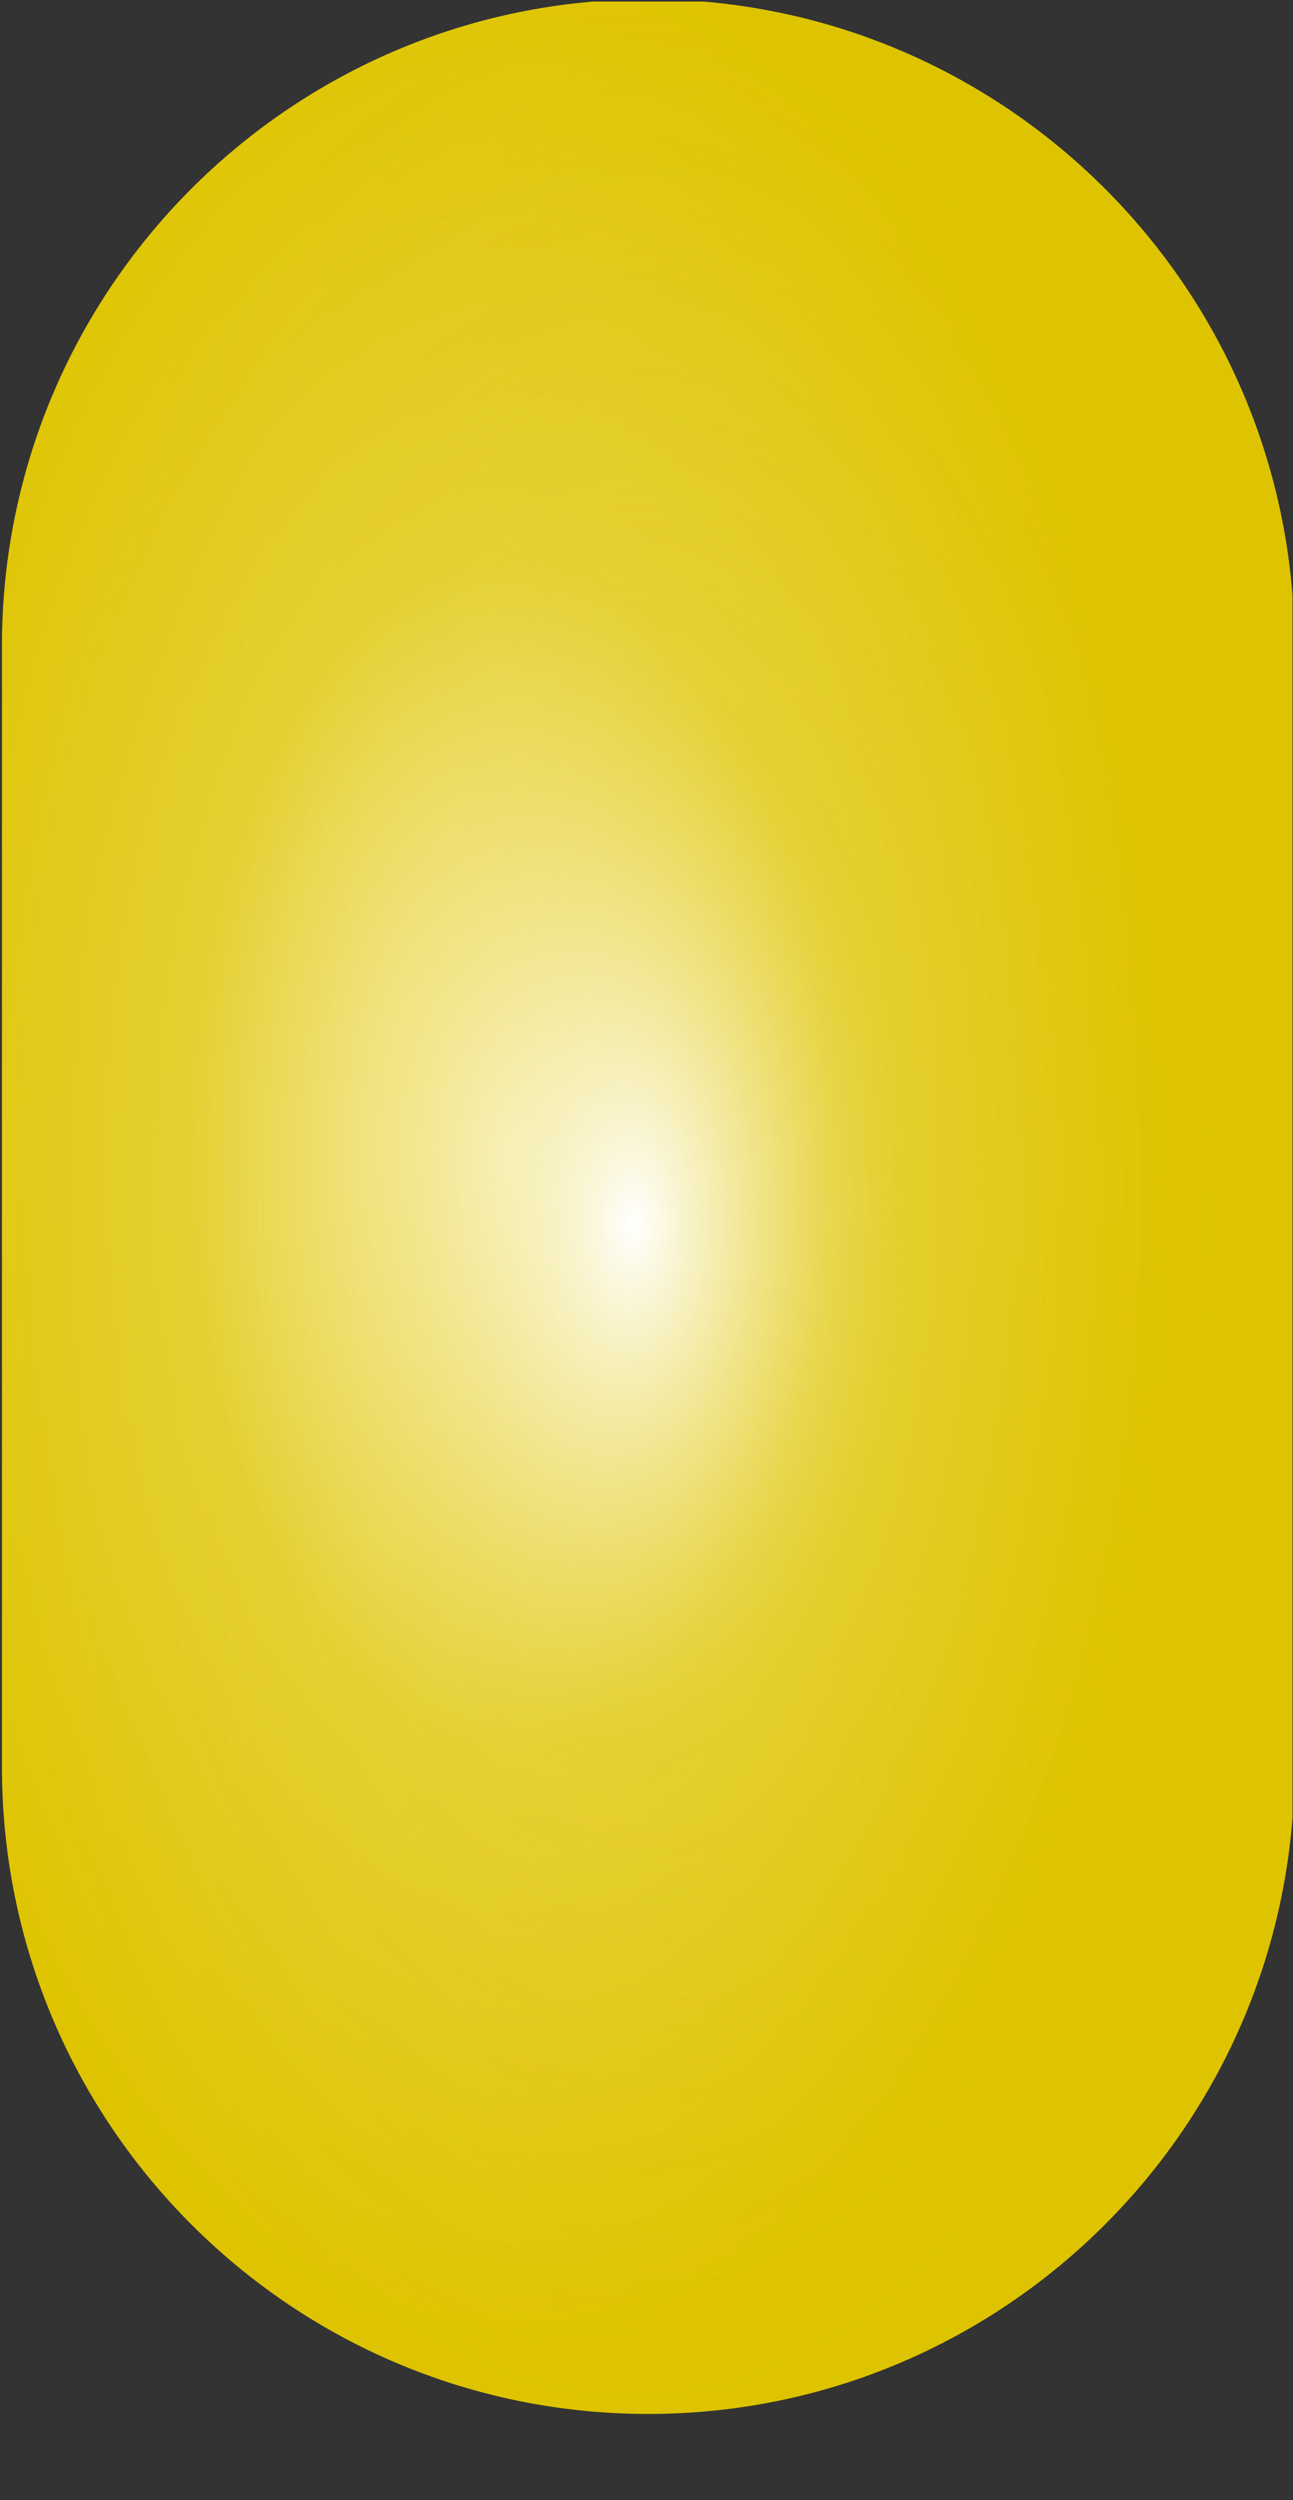 <svg clip-rule="evenodd" fill-rule="evenodd" stroke-linejoin="round" stroke-miterlimit="2" viewBox="0 0 15 29" xmlns="http://www.w3.org/2000/svg" xmlns:xlink="http://www.w3.org/1999/xlink"><rect x="0" y="0" width="15" height="29" fill="#333333" stroke="none"/><radialGradient id="a" cx="0" cy="0" gradientTransform="matrix(9.63 0 0 21.719 345.283 226.273)" gradientUnits="userSpaceOnUse" r="1"><stop offset="0" stop-color="#fffbdf"/><stop offset=".49" stop-color="#e6d136"/><stop offset="1" stop-color="#dec400"/></radialGradient><radialGradient id="b" cx="0" cy="0" gradientTransform="matrix(9.63 0 0 21.719 347.099 227.531)" gradientUnits="userSpaceOnUse" r="1"><stop offset="0" stop-color="#fff"/><stop offset=".21" stop-color="#f2e89b" stop-opacity=".61"/><stop offset=".43" stop-color="#e5d032" stop-opacity=".2"/><stop offset="1" stop-color="#dec400" stop-opacity="0"/></radialGradient><clipPath id="c"><path clip-rule="evenodd" d="m-.153 55.971h16.696v45.608h-16.696z"/></clipPath><g transform="matrix(.898 0 0 .62 .138 -34.684)"><path d="m-.153 55.971h16.696v45.608h-16.696z" fill="none"/><g clip-path="url(#c)"><path d="m356.948 217.149c0-6.421-4.315-11.635-9.63-11.635-5.314 0-9.629 5.214-9.629 11.635v20.168c0 6.422 4.315 11.635 9.629 11.635 5.315 0 9.63-5.213 9.63-11.635z" fill="url(#a)" transform="matrix(.867 0 0 1.04 -292.905 -157.807)"/><path d="m356.948 217.149c0-6.421-4.315-11.635-9.63-11.635-5.314 0-9.629 5.214-9.629 11.635v20.168c0 6.422 4.315 11.635 9.629 11.635 5.315 0 9.63-5.213 9.63-11.635z" fill="url(#b)" transform="matrix(.867 0 0 1.04 -292.905 -157.807)"/></g></g></svg>